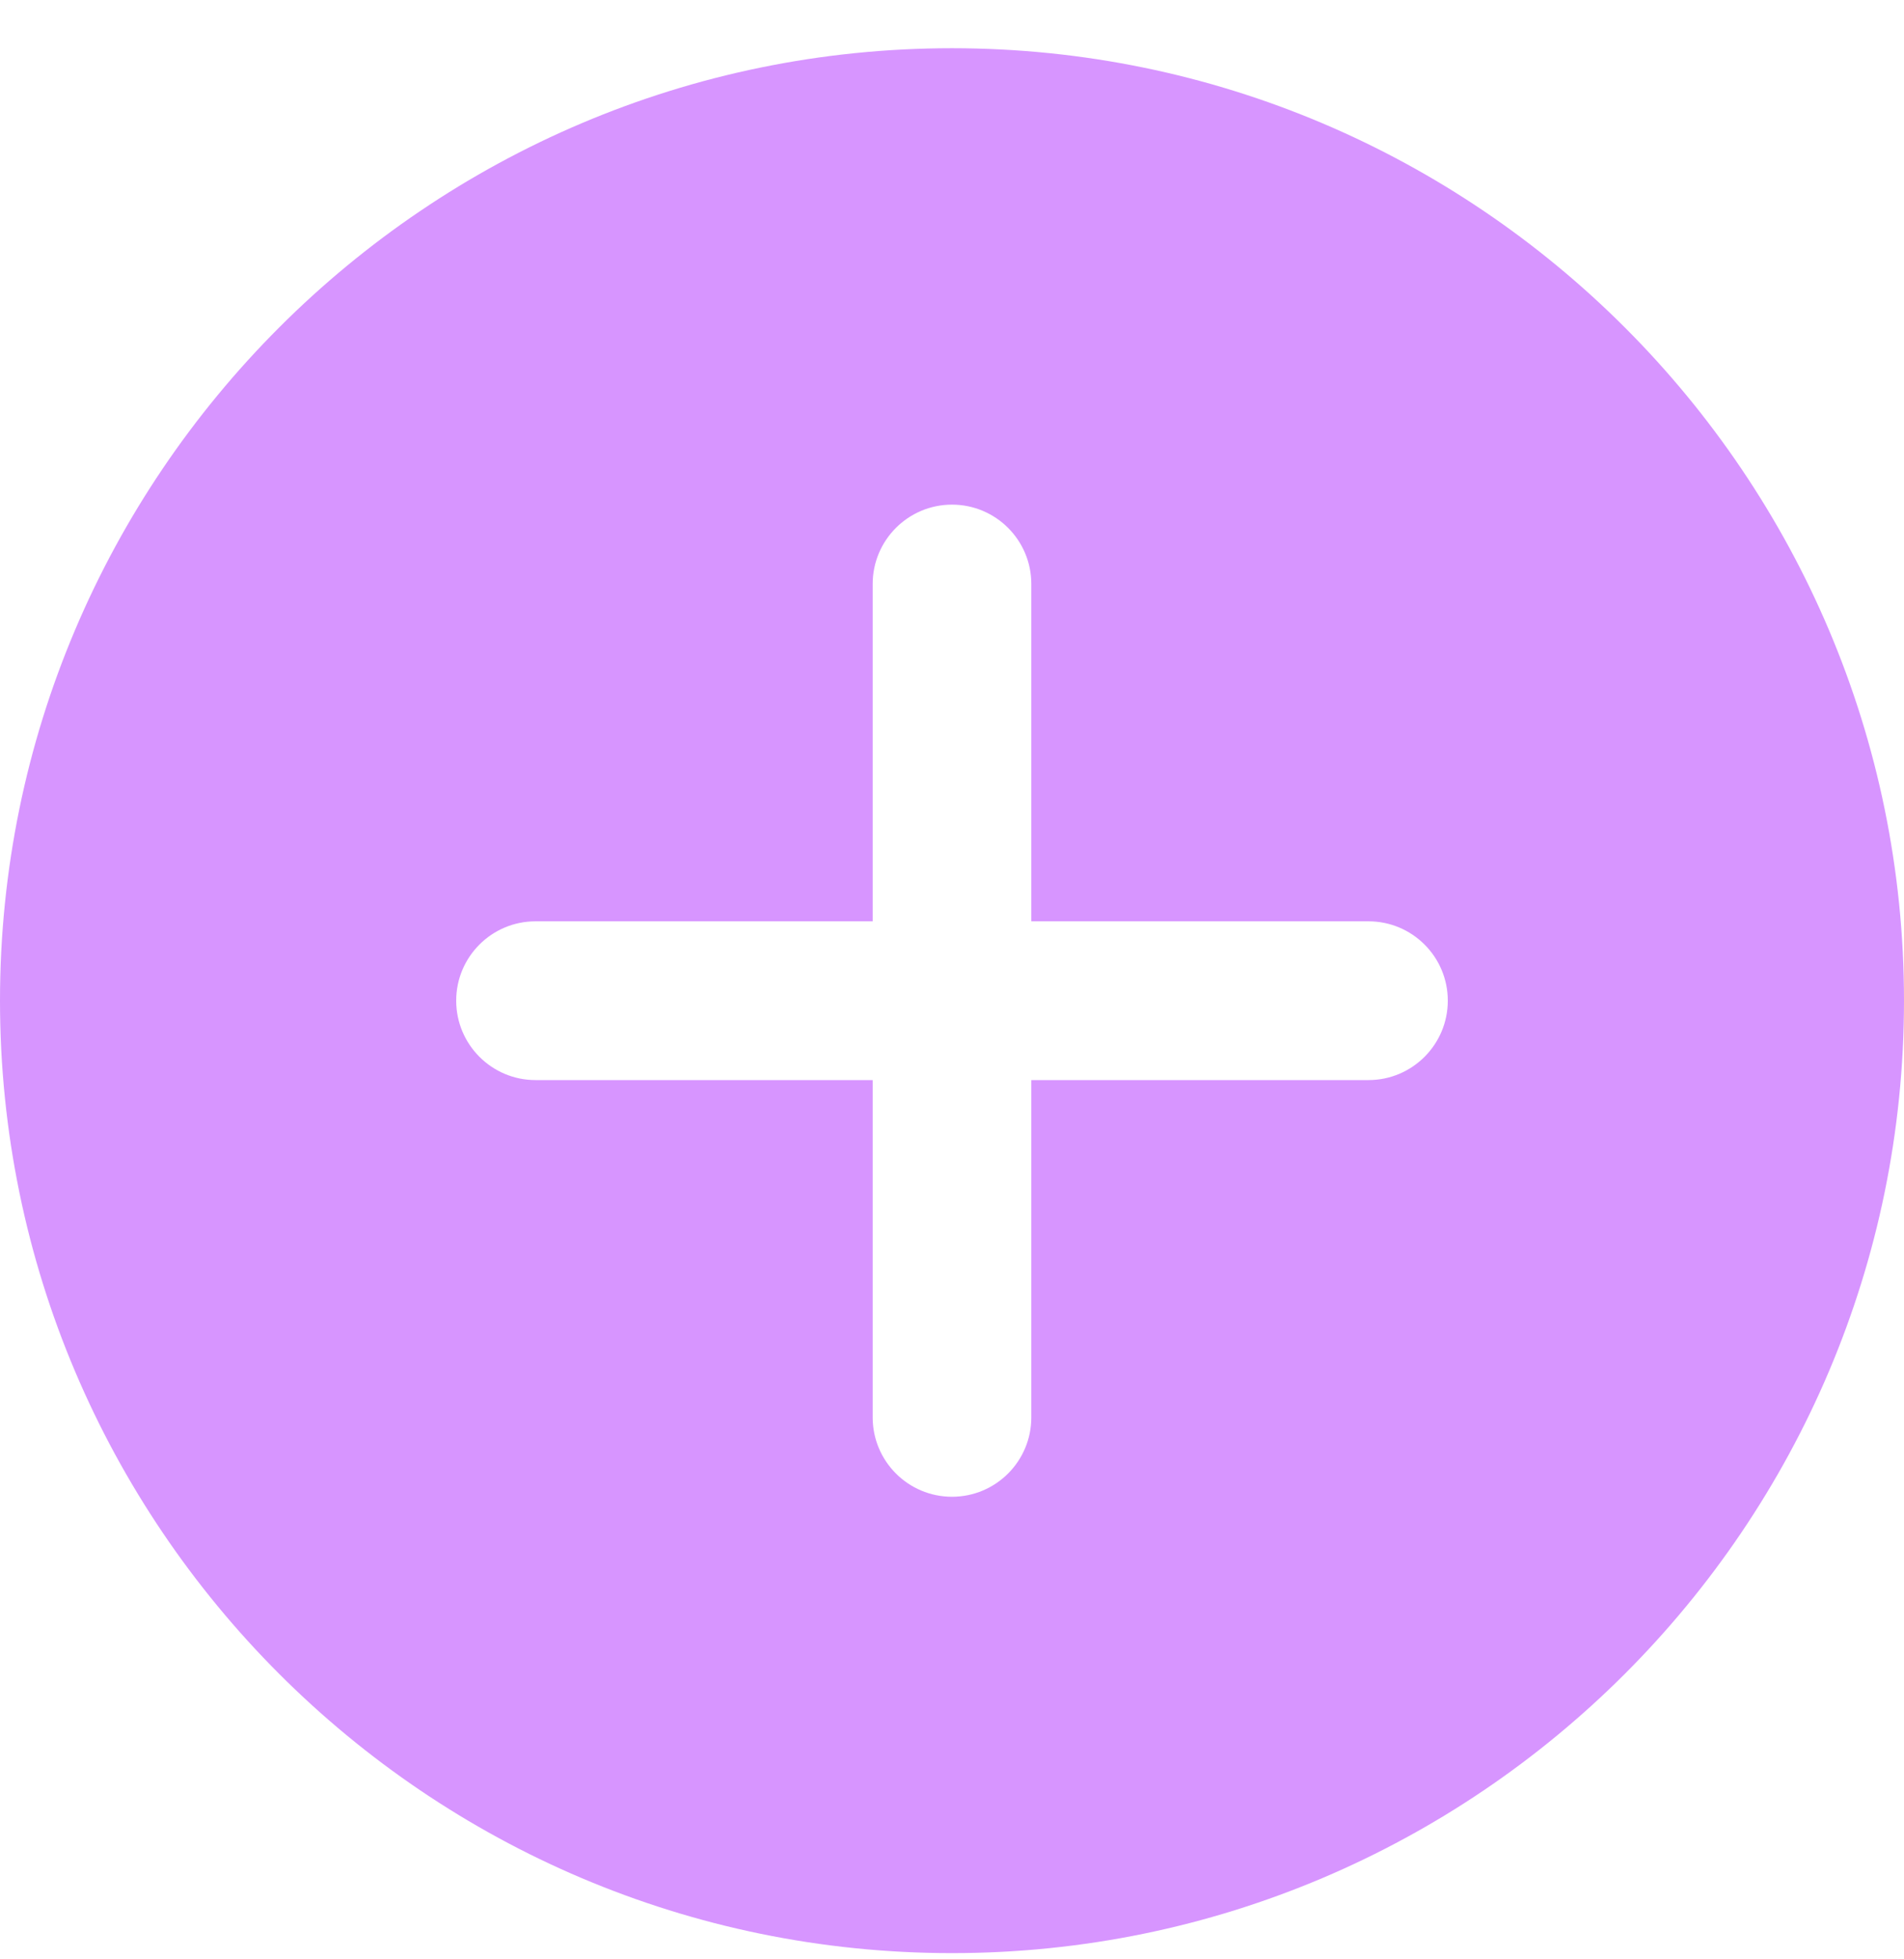 <svg width="35" height="36" viewBox="0 0 35 36" fill="none" xmlns="http://www.w3.org/2000/svg">
<path d="M17.5 0.886C7.85 0.886 0 8.736 0 18.386C0 28.036 7.85 35.886 17.5 35.886C27.15 35.886 35 28.036 35 18.386C35 8.736 27.15 0.886 17.5 0.886ZM25.156 19.845H18.958V26.043C18.958 26.848 18.305 27.501 17.5 27.501C16.695 27.501 16.042 26.848 16.042 26.043V19.845H9.844C9.039 19.845 8.386 19.191 8.386 18.386C8.386 17.581 9.039 16.928 9.844 16.928H16.042V10.73C16.042 9.925 16.695 9.272 17.5 9.272C18.305 9.272 18.958 9.925 18.958 10.73V16.928H25.156C25.961 16.928 26.614 17.581 26.614 18.386C26.614 19.191 25.961 19.845 25.156 19.845Z" fill="#D795FF"/>
</svg>
